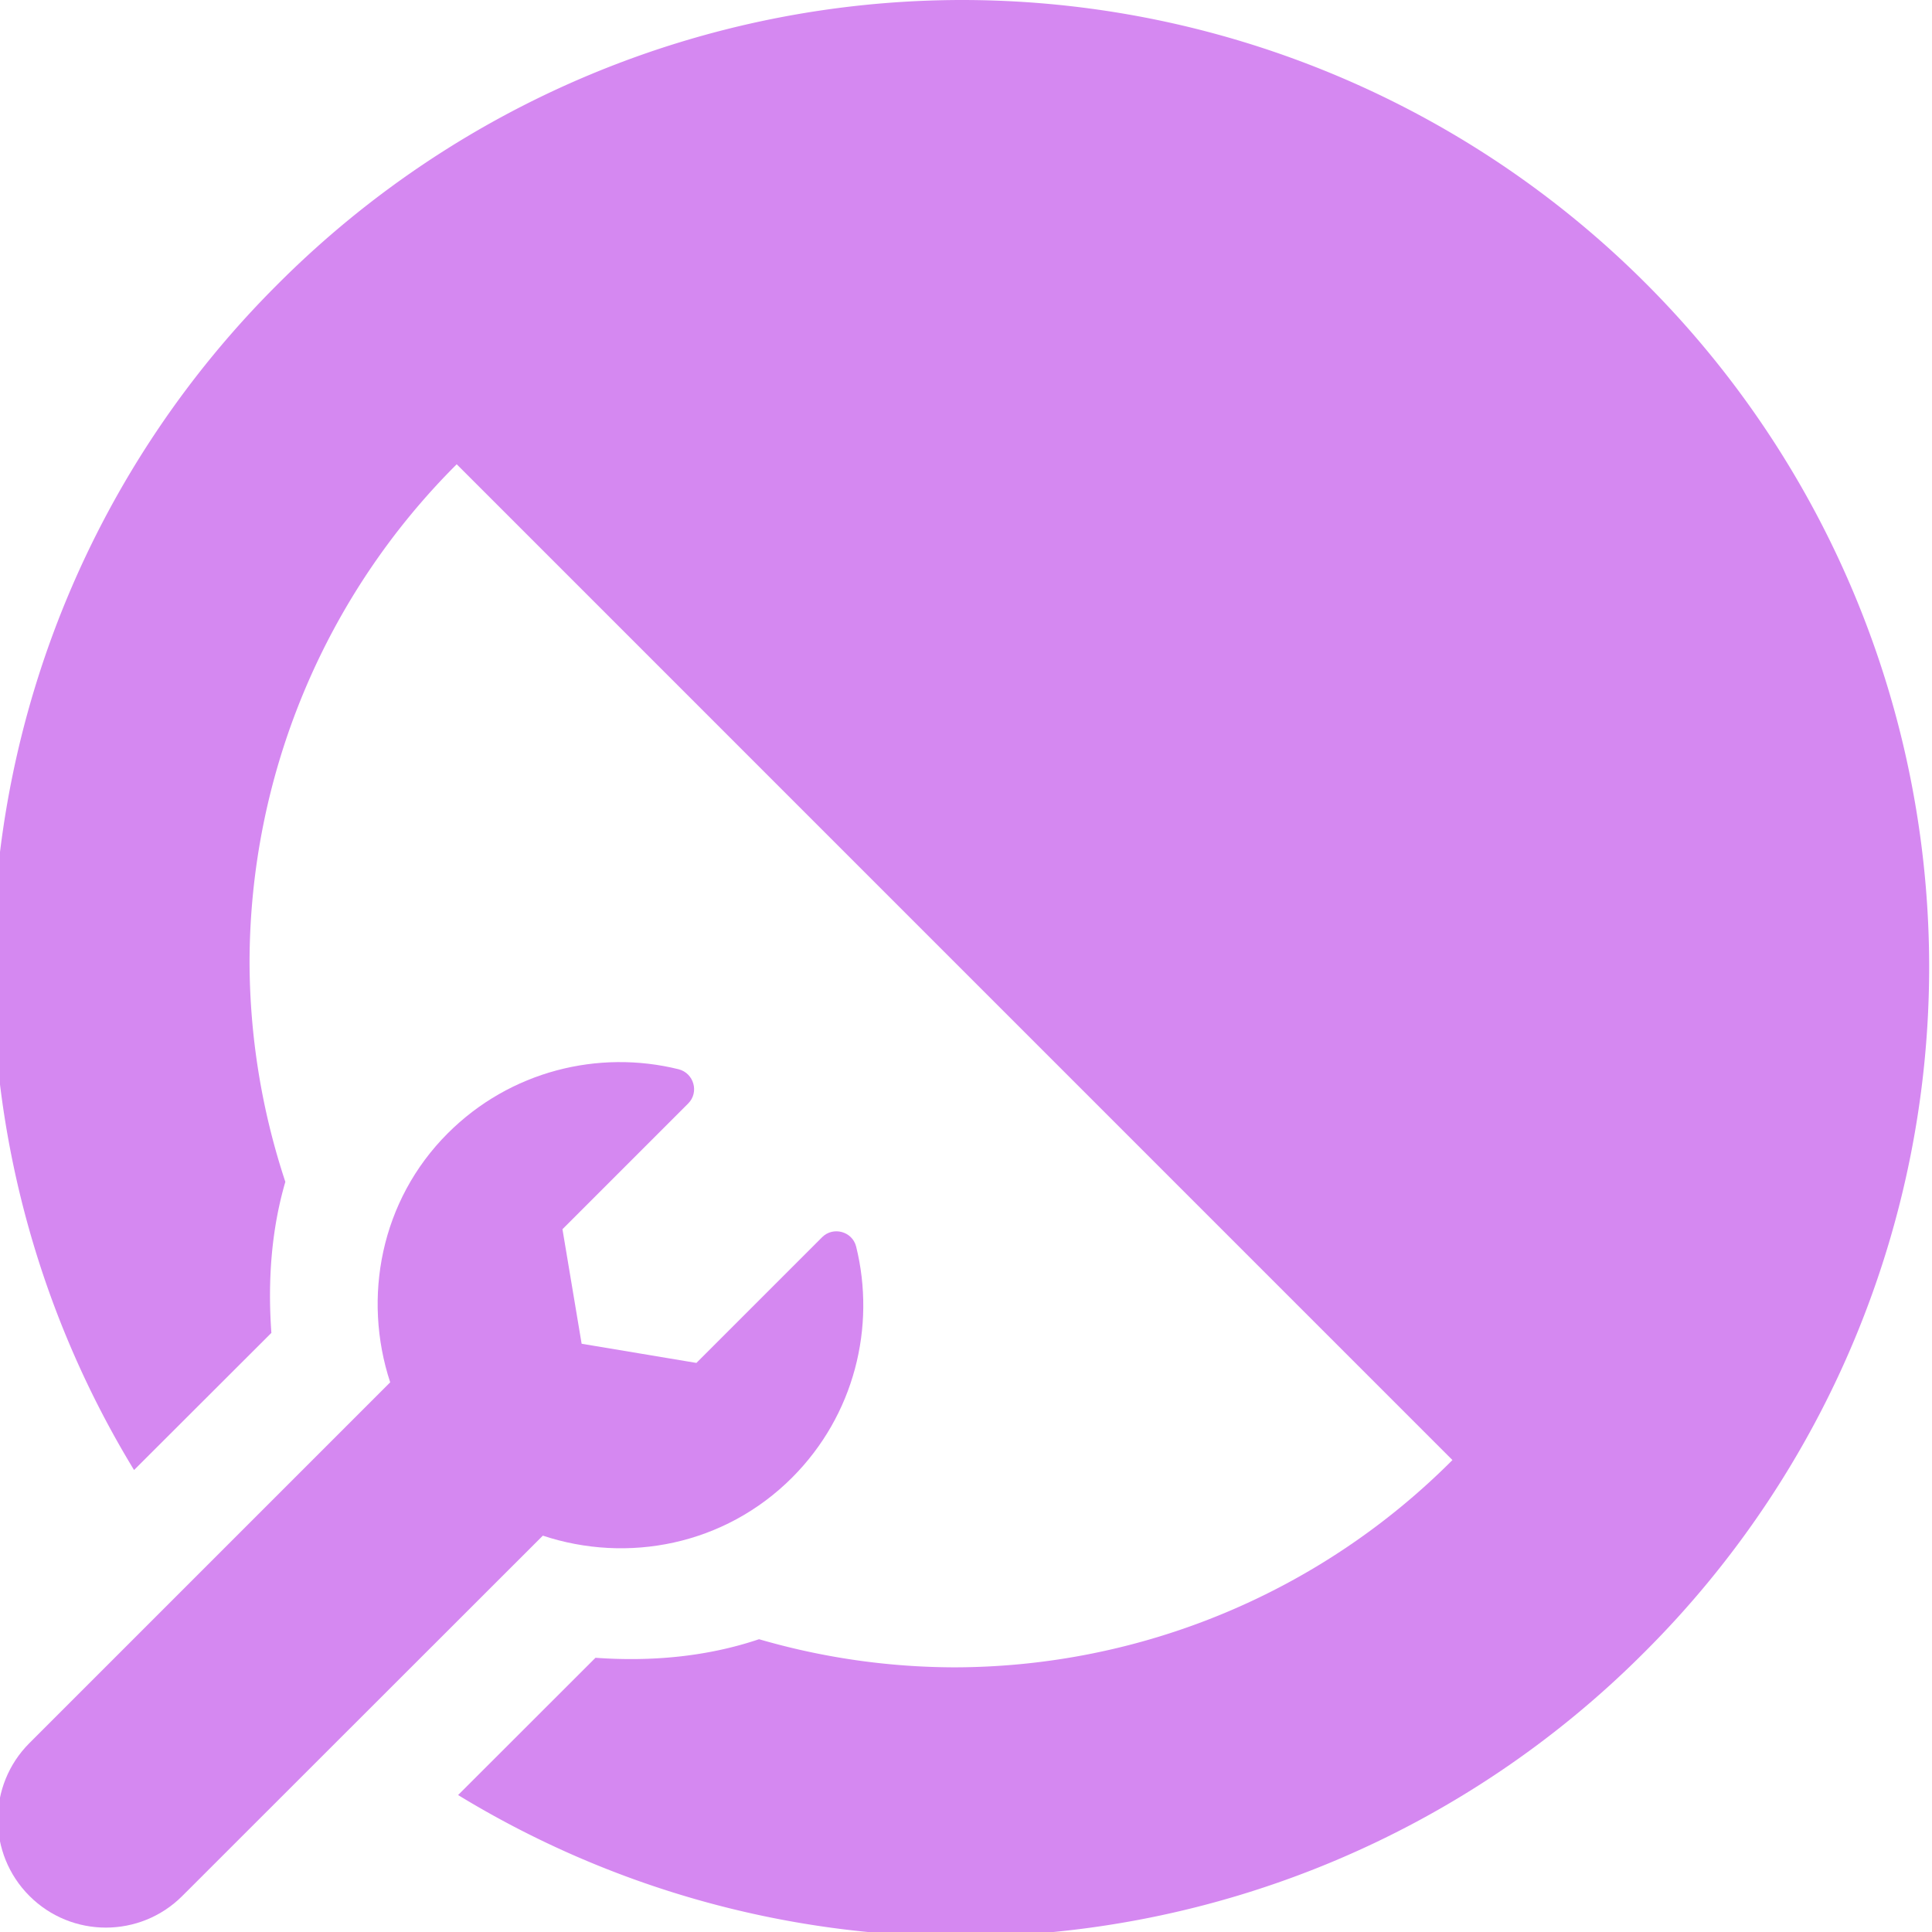 <?xml version="1.0" encoding="UTF-8" standalone="no"?>
<!-- Created with Inkscape (http://www.inkscape.org/) -->

<svg
   xmlns:dc="http://purl.org/dc/elements/1.1/"
   xmlns:cc="http://creativecommons.org/ns#"
   xmlns:rdf="http://www.w3.org/1999/02/22-rdf-syntax-ns#"
   xmlns:svg="http://www.w3.org/2000/svg"
   xmlns="http://www.w3.org/2000/svg"
   xmlns:sodipodi="http://sodipodi.sourceforge.net/DTD/sodipodi-0.dtd"
   xmlns:inkscape="http://www.inkscape.org/namespaces/inkscape"
   width="32"
   height="32"
   viewBox="0 0 8.467 8.467"
   version="1.1"
   id="svg8"
   inkscape:version="0.92.5 (2060ec1f9f, 2020-04-08)"
   sodipodi:docname="edit-alpha_sl.svg">
  <defs
     id="defs2">
    <style
       id="style1399">.cls-1{fill:#e3e3e3;}</style>
    <style
       id="style1399-4">.cls-1{fill:#e3e3e3;}</style>
    <style
       id="style1399-5">.cls-1{fill:#e3e3e3;}</style>
    <style
       id="style1399-7">.cls-1{fill:#e3e3e3;}</style>
    <style
       id="style1399-85">.cls-1{fill:#e3e3e3;}</style>
    <style
       id="style1399-4-6">.cls-1{fill:#e3e3e3;}</style>
    <style
       id="style1399-8">.cls-1{fill:#e3e3e3;}</style>
    <style
       id="style1399-4-5">.cls-1{fill:#e3e3e3;}</style>
    <style
       id="style1399-78">.cls-1{fill:#e3e3e3;}</style>
    <style
       id="style1399-4-57">.cls-1{fill:#e3e3e3;}</style>
    <style
       id="style1399-5-4">.cls-1{fill:#e3e3e3;}</style>
    <style
       id="style1399-7-1">.cls-1{fill:#e3e3e3;}</style>
    <style
       id="style1399-85-8">.cls-1{fill:#e3e3e3;}</style>
    <style
       id="style1399-4-6-5">.cls-1{fill:#e3e3e3;}</style>
    <style
       id="style1399-8-9">.cls-1{fill:#e3e3e3;}</style>
    <style
       id="style1399-4-5-7">.cls-1{fill:#e3e3e3;}</style>
    <style
       id="style1399-77">.cls-1{fill:#e3e3e3;}</style>
    <style
       id="style1399-4-64">.cls-1{fill:#e3e3e3;}</style>
    <style
       id="style1399-5-3">.cls-1{fill:#e3e3e3;}</style>
    <style
       id="style1399-7-0">.cls-1{fill:#e3e3e3;}</style>
    <style
       id="style1399-85-3">.cls-1{fill:#e3e3e3;}</style>
    <style
       id="style1399-4-6-0">.cls-1{fill:#e3e3e3;}</style>
    <style
       id="style1399-8-92">.cls-1{fill:#e3e3e3;}</style>
    <style
       id="style1399-4-5-5">.cls-1{fill:#e3e3e3;}</style>
    <style
       id="style1399-2">.cls-1{fill:#e3e3e3;}</style>
    <style
       id="style1399-4-2">.cls-1{fill:#e3e3e3;}</style>
    <style
       id="style1399-5-47">.cls-1{fill:#e3e3e3;}</style>
    <style
       id="style1399-7-7">.cls-1{fill:#e3e3e3;}</style>
    <style
       id="style1399-85-5">.cls-1{fill:#e3e3e3;}</style>
    <style
       id="style1399-4-6-4">.cls-1{fill:#e3e3e3;}</style>
    <style
       id="style1399-8-8">.cls-1{fill:#e3e3e3;}</style>
    <style
       id="style1399-4-5-1">.cls-1{fill:#e3e3e3;}</style>
    <style
       id="style1399-78-2">.cls-1{fill:#e3e3e3;}</style>
    <style
       id="style1399-4-57-8">.cls-1{fill:#e3e3e3;}</style>
    <style
       id="style1399-5-4-9">.cls-1{fill:#e3e3e3;}</style>
    <style
       id="style1399-7-1-3">.cls-1{fill:#e3e3e3;}</style>
    <style
       id="style1399-85-8-6">.cls-1{fill:#e3e3e3;}</style>
    <style
       id="style1399-4-6-5-8">.cls-1{fill:#e3e3e3;}</style>
    <style
       id="style1399-8-9-0">.cls-1{fill:#e3e3e3;}</style>
    <style
       id="style1399-4-5-7-2">.cls-1{fill:#e3e3e3;}</style>
  </defs>
  <sodipodi:namedview
     id="base"
     pagecolor="#ffffff"
     bordercolor="#666666"
     borderopacity="1.0"
     inkscape:pageopacity="0.0"
     inkscape:pageshadow="2"
     inkscape:zoom="11.313708"
     inkscape:cx="7.6139263"
     inkscape:cy="9.9897068"
     inkscape:document-units="mm"
     inkscape:current-layer="svg8"
     showgrid="false"
     units="px"
     inkscape:window-width="1920"
     inkscape:window-height="1043"
     inkscape:window-x="0"
     inkscape:window-y="120"
     inkscape:window-maximized="1">
    <sodipodi:guide
       position="8.467,0"
       orientation="-32,0"
       id="guide854"
       inkscape:locked="false" />
    <sodipodi:guide
       position="0,8.467"
       orientation="0,-32"
       id="guide856"
       inkscape:locked="false" />
    <sodipodi:guide
       position="0,8.467"
       orientation="32,0"
       id="guide858"
       inkscape:locked="false" />
  </sodipodi:namedview>
  <path
     style="opacity:1;fill:#d588f1;fill-opacity:1;stroke:none;stroke-width:5.537;stroke-linecap:round;stroke-linejoin:round;stroke-miterlimit:4;stroke-dasharray:none;stroke-dashoffset:10.394;stroke-opacity:1"
     d="M 15.904 0 A 16 16 0 0 0 4.586 4.707 A 16 16 0 0 0 -0.119 16.027 A 16 16 0 0 0 2.217 24.311 L 4.488 22.043 C 4.427 21.2 4.484 20.348 4.719 19.545 A 11.652 11.652 0 0 1 4.127 15.922 A 11.652 11.652 0 0 1 7.553 7.678 L 24.02 24.146 A 11.652 11.652 0 0 1 15.777 27.574 A 11.652 11.652 0 0 1 12.553 27.109 C 11.69 27.4 10.765 27.482 9.848 27.416 L 7.576 29.686 A 16 16 0 0 0 15.881 32.027 A 16 16 0 0 0 27.199 27.32 A 16 16 0 0 0 31.904 16 A 16 16 0 0 0 15.904 0 z "
     transform="scale(0.265)"
     id="path1082" />
  <path
     sodipodi:nodetypes="cccccscccscccccc"
     style="fill:#d588f1;fill-opacity:1;stroke-width:0.007"
     inkscape:connector-curvature="0"
     d="M 3.752,5.463 C 3.735,5.396 3.651,5.374 3.603,5.422 L 3.052,5.973 2.549,5.889 2.465,5.387 3.016,4.836 C 3.065,4.787 3.041,4.703 2.974,4.686 2.623,4.599 2.236,4.693 1.962,4.967 1.668,5.261 1.588,5.687 1.71,6.058 L 0.129,7.639 c -0.185,0.185 -0.185,0.485 0,0.67 0.185,0.185 0.485,0.185 0.67,0 L 2.379,6.73 C 2.75,6.853 3.175,6.772 3.471,6.476 3.745,6.202 3.839,5.814 3.752,5.463 Z"
     id="path1219" />
</svg>
